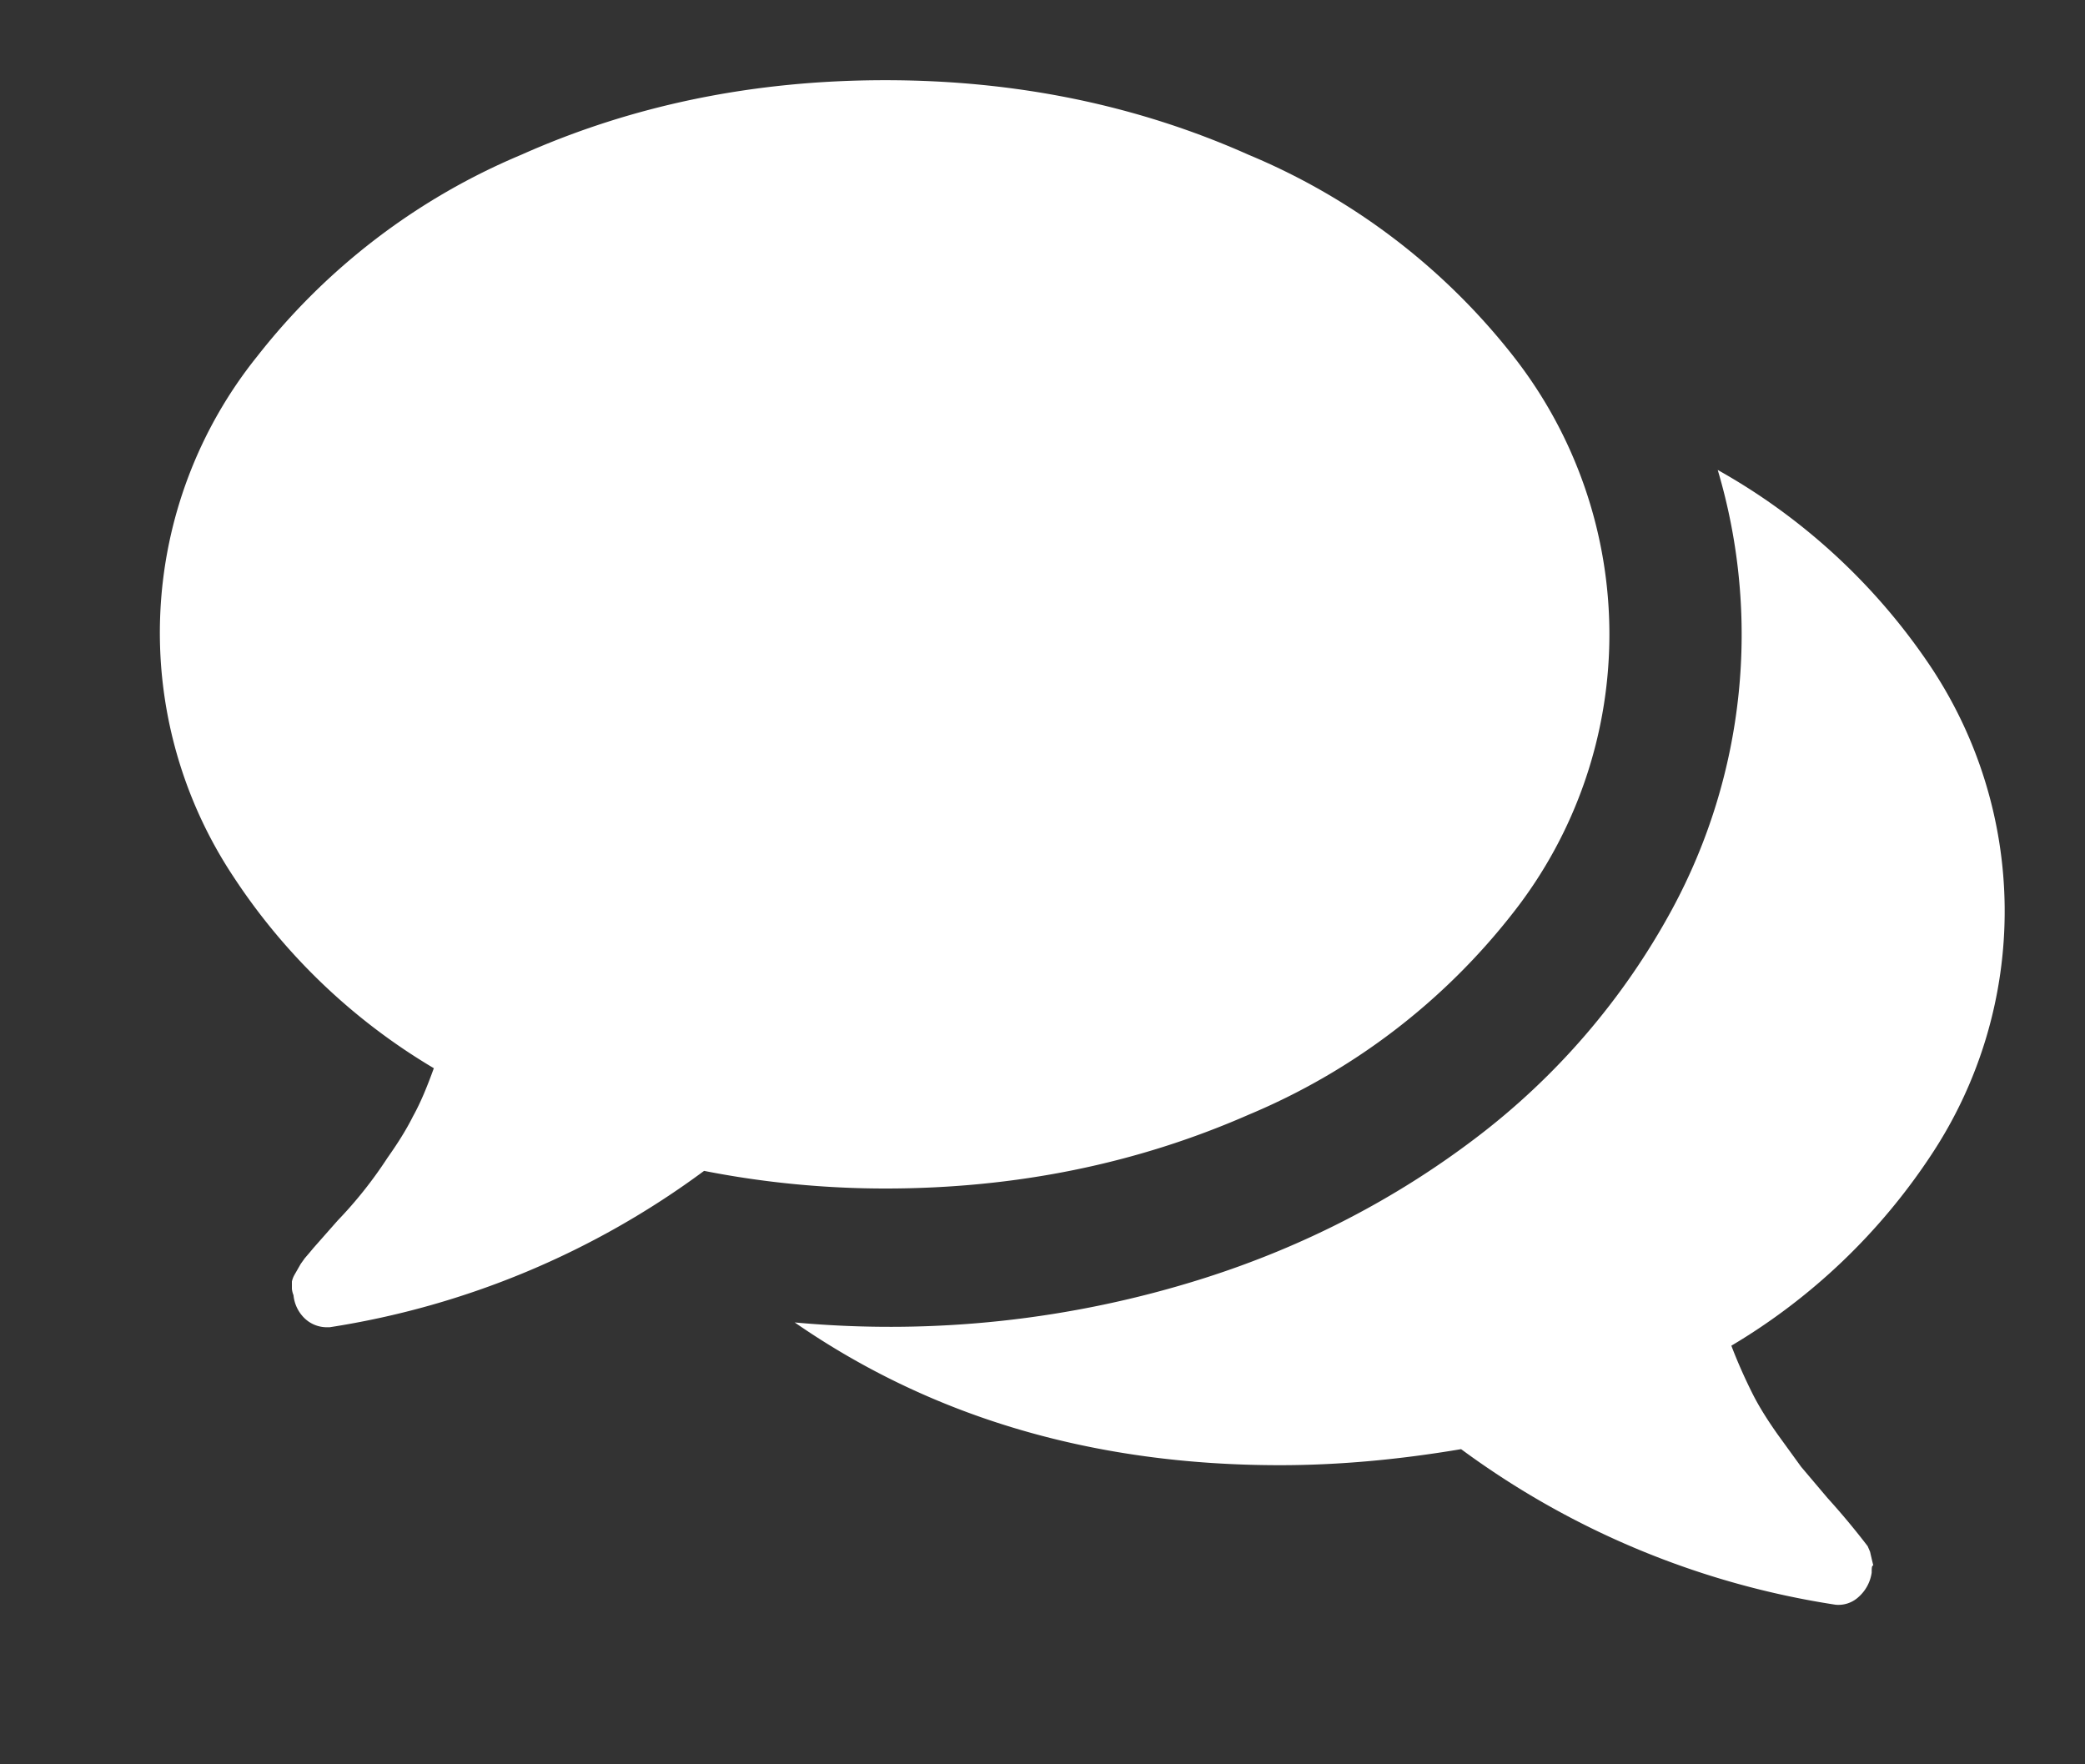 <svg xmlns="http://www.w3.org/2000/svg" xmlns:xlink="http://www.w3.org/1999/xlink" width="26" height="22" viewBox="0 0 26 22"><rect x="0" y="0" width="26" height="22" fill="#333333" stroke="none"/><defs><path id="9gy1a" d="M1068.04 10026.82c-.74 0-1.5-.07-2.26-.22a10.56 10.56 0 0 1-4.67 1.95h-.04a.4.4 0 0 1-.27-.11.46.46 0 0 1-.14-.29.28.28 0 0 1-.02-.08v-.09a.3.3 0 0 1 .03-.08l.04-.07.04-.07.05-.07.06-.07.05-.06.3-.34a5.28 5.28 0 0 0 .62-.78c.12-.17.23-.34.32-.52.1-.18.18-.38.26-.6a7.65 7.65 0 0 1-2.5-2.39 5.5 5.5 0 0 1 .3-6.49 8.2 8.2 0 0 1 3.29-2.51c1.39-.62 2.9-.93 4.54-.93 1.63 0 3.14.31 4.53.93a8.2 8.2 0 0 1 3.3 2.51 5.62 5.62 0 0 1 0 6.94 8.18 8.18 0 0 1-3.3 2.52c-1.39.61-2.9.92-4.53.92zm10.55 1.96c.08.21.17.41.26.59s.2.35.32.52l.29.4.33.39a9.42 9.42 0 0 1 .5.6l.03.07a9.3 9.3 0 0 0 .04.17c-.02 0-.02.04-.02.09a.5.5 0 0 1-.16.3.37.37 0 0 1-.29.1 10.55 10.55 0 0 1-4.67-1.94c-.77.13-1.52.2-2.26.2-2.31 0-4.33-.59-6.05-1.78a12.94 12.94 0 0 0 5.1-.55c1.26-.4 2.39-.99 3.38-1.74a8.9 8.9 0 0 0 2.46-2.86 7.2 7.2 0 0 0 .57-5.48 7.75 7.75 0 0 1 2.62 2.4 5.5 5.5 0 0 1 .05 6.13 7.68 7.68 0 0 1-2.5 2.39z"/></defs><g><g transform="translate(-1057 -10012)"><use fill="#fff" xlink:href="#9gy1a"/></g></g></svg>